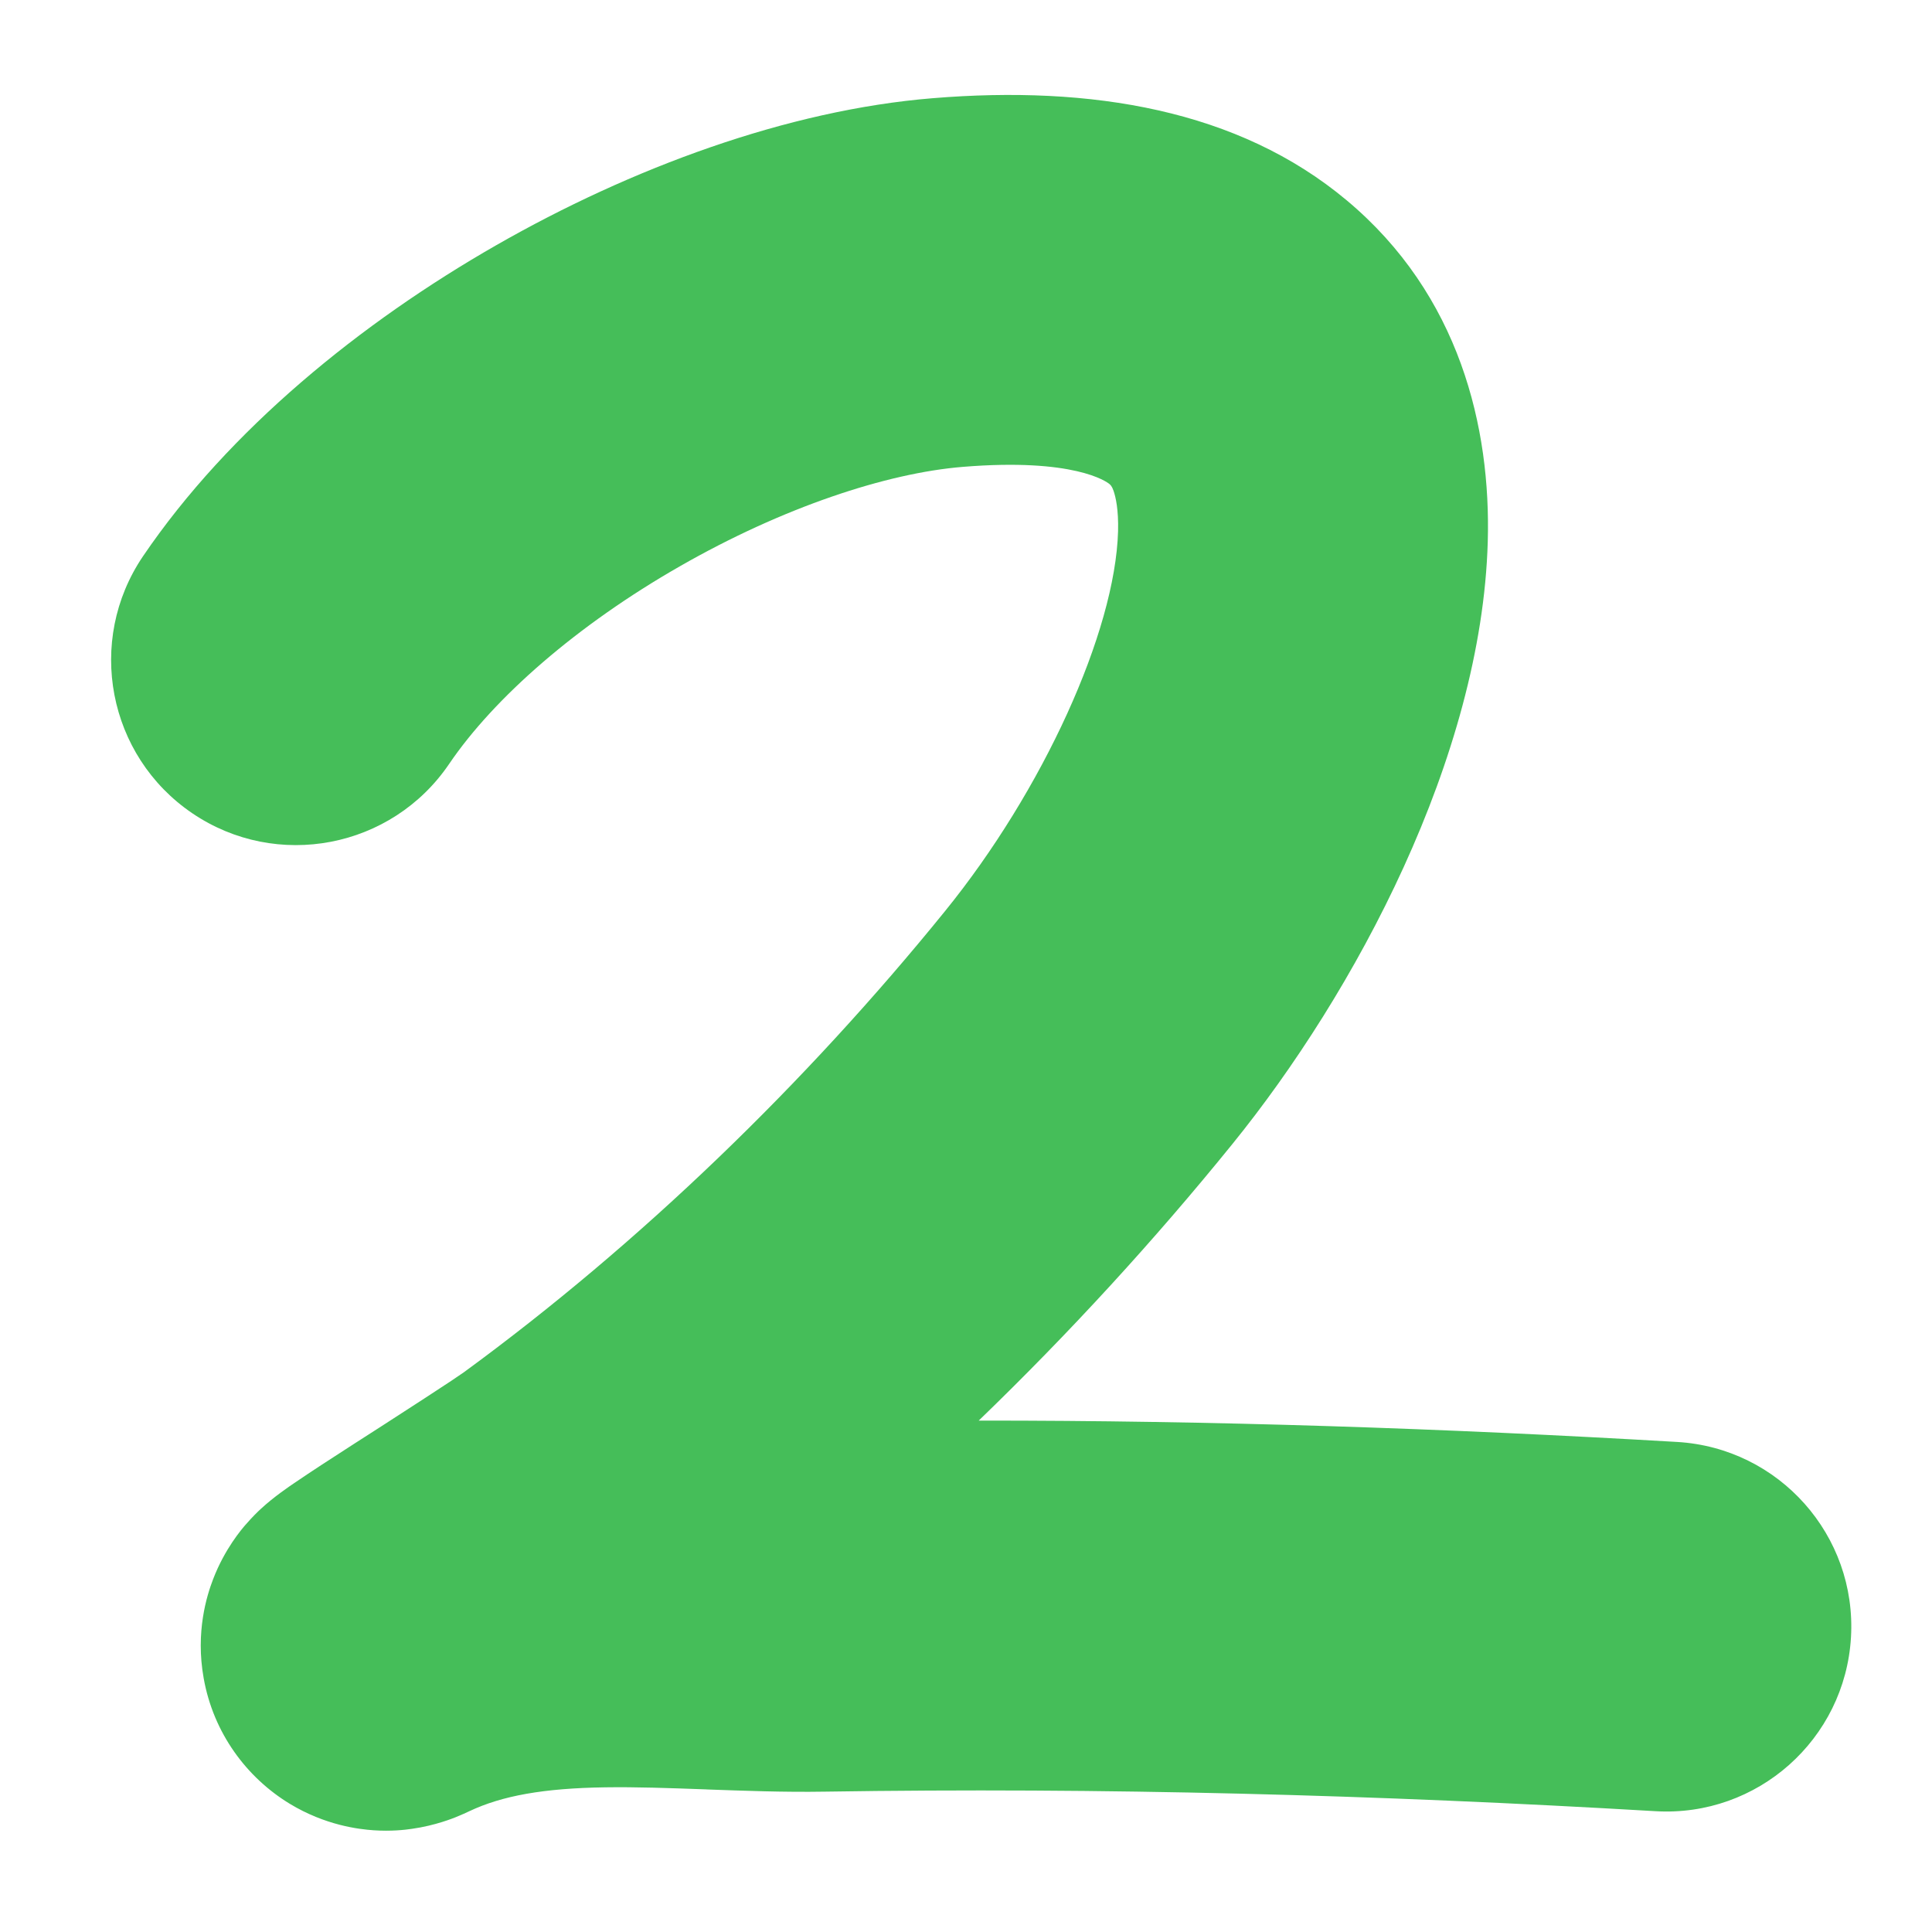 <svg width="17" height="17" viewBox="0 0 17 17" fill="none" xmlns="http://www.w3.org/2000/svg">
<path fill-rule="evenodd" clip-rule="evenodd" d="M9.762 4.259C9.737 4.238 9.45 4.028 8.473 4.108C7.803 4.162 6.888 4.464 5.982 4.983C5.076 5.501 4.347 6.14 3.952 6.722C3.447 7.466 2.435 7.66 1.692 7.156C0.948 6.651 0.754 5.639 1.258 4.895C2.015 3.78 3.179 2.837 4.366 2.158C5.552 1.479 6.929 0.968 8.208 0.864C9.599 0.75 10.895 0.964 11.849 1.762C12.845 2.594 13.12 3.763 13.091 4.768C13.037 6.662 11.923 8.736 10.842 10.069C10.159 10.912 9.411 11.729 8.612 12.5C10.67 12.499 12.707 12.568 14.758 12.688C15.655 12.741 16.34 13.511 16.287 14.408C16.234 15.305 15.464 15.99 14.567 15.937C12.117 15.793 9.703 15.727 7.258 15.765C6.898 15.771 6.54 15.757 6.228 15.746L6.21 15.745C5.879 15.733 5.598 15.723 5.325 15.727C4.783 15.735 4.418 15.801 4.13 15.937C4.105 15.949 4.064 15.968 4.014 15.988C4.013 15.988 4.013 15.988 4.012 15.989C3.994 15.996 3.833 16.063 3.626 16.092C3.56 16.102 3.44 16.115 3.289 16.105C3.157 16.096 2.864 16.062 2.55 15.872C2.173 15.643 1.878 15.252 1.792 14.766C1.719 14.359 1.82 14.039 1.875 13.896C1.978 13.627 2.129 13.453 2.162 13.415C2.163 13.414 2.164 13.413 2.165 13.412C2.22 13.348 2.269 13.301 2.294 13.278C2.409 13.171 2.552 13.075 2.586 13.052C2.589 13.05 2.59 13.049 2.592 13.048C2.725 12.957 2.926 12.826 3.124 12.699C3.2 12.65 3.277 12.6 3.353 12.552C3.484 12.467 3.614 12.383 3.733 12.306C3.825 12.246 3.906 12.193 3.971 12.15C4.003 12.129 4.029 12.111 4.049 12.097C4.07 12.083 4.079 12.077 4.08 12.076L4.08 12.076C5.635 10.939 7.09 9.529 8.314 8.019C9.177 6.956 9.813 5.558 9.838 4.675C9.843 4.483 9.817 4.372 9.798 4.318C9.783 4.276 9.771 4.267 9.762 4.259L9.762 4.259ZM4.386 15.764C4.386 15.765 4.39 15.762 4.398 15.756C4.391 15.761 4.387 15.764 4.386 15.764Z" fill="#45BE59"/>
</svg>
